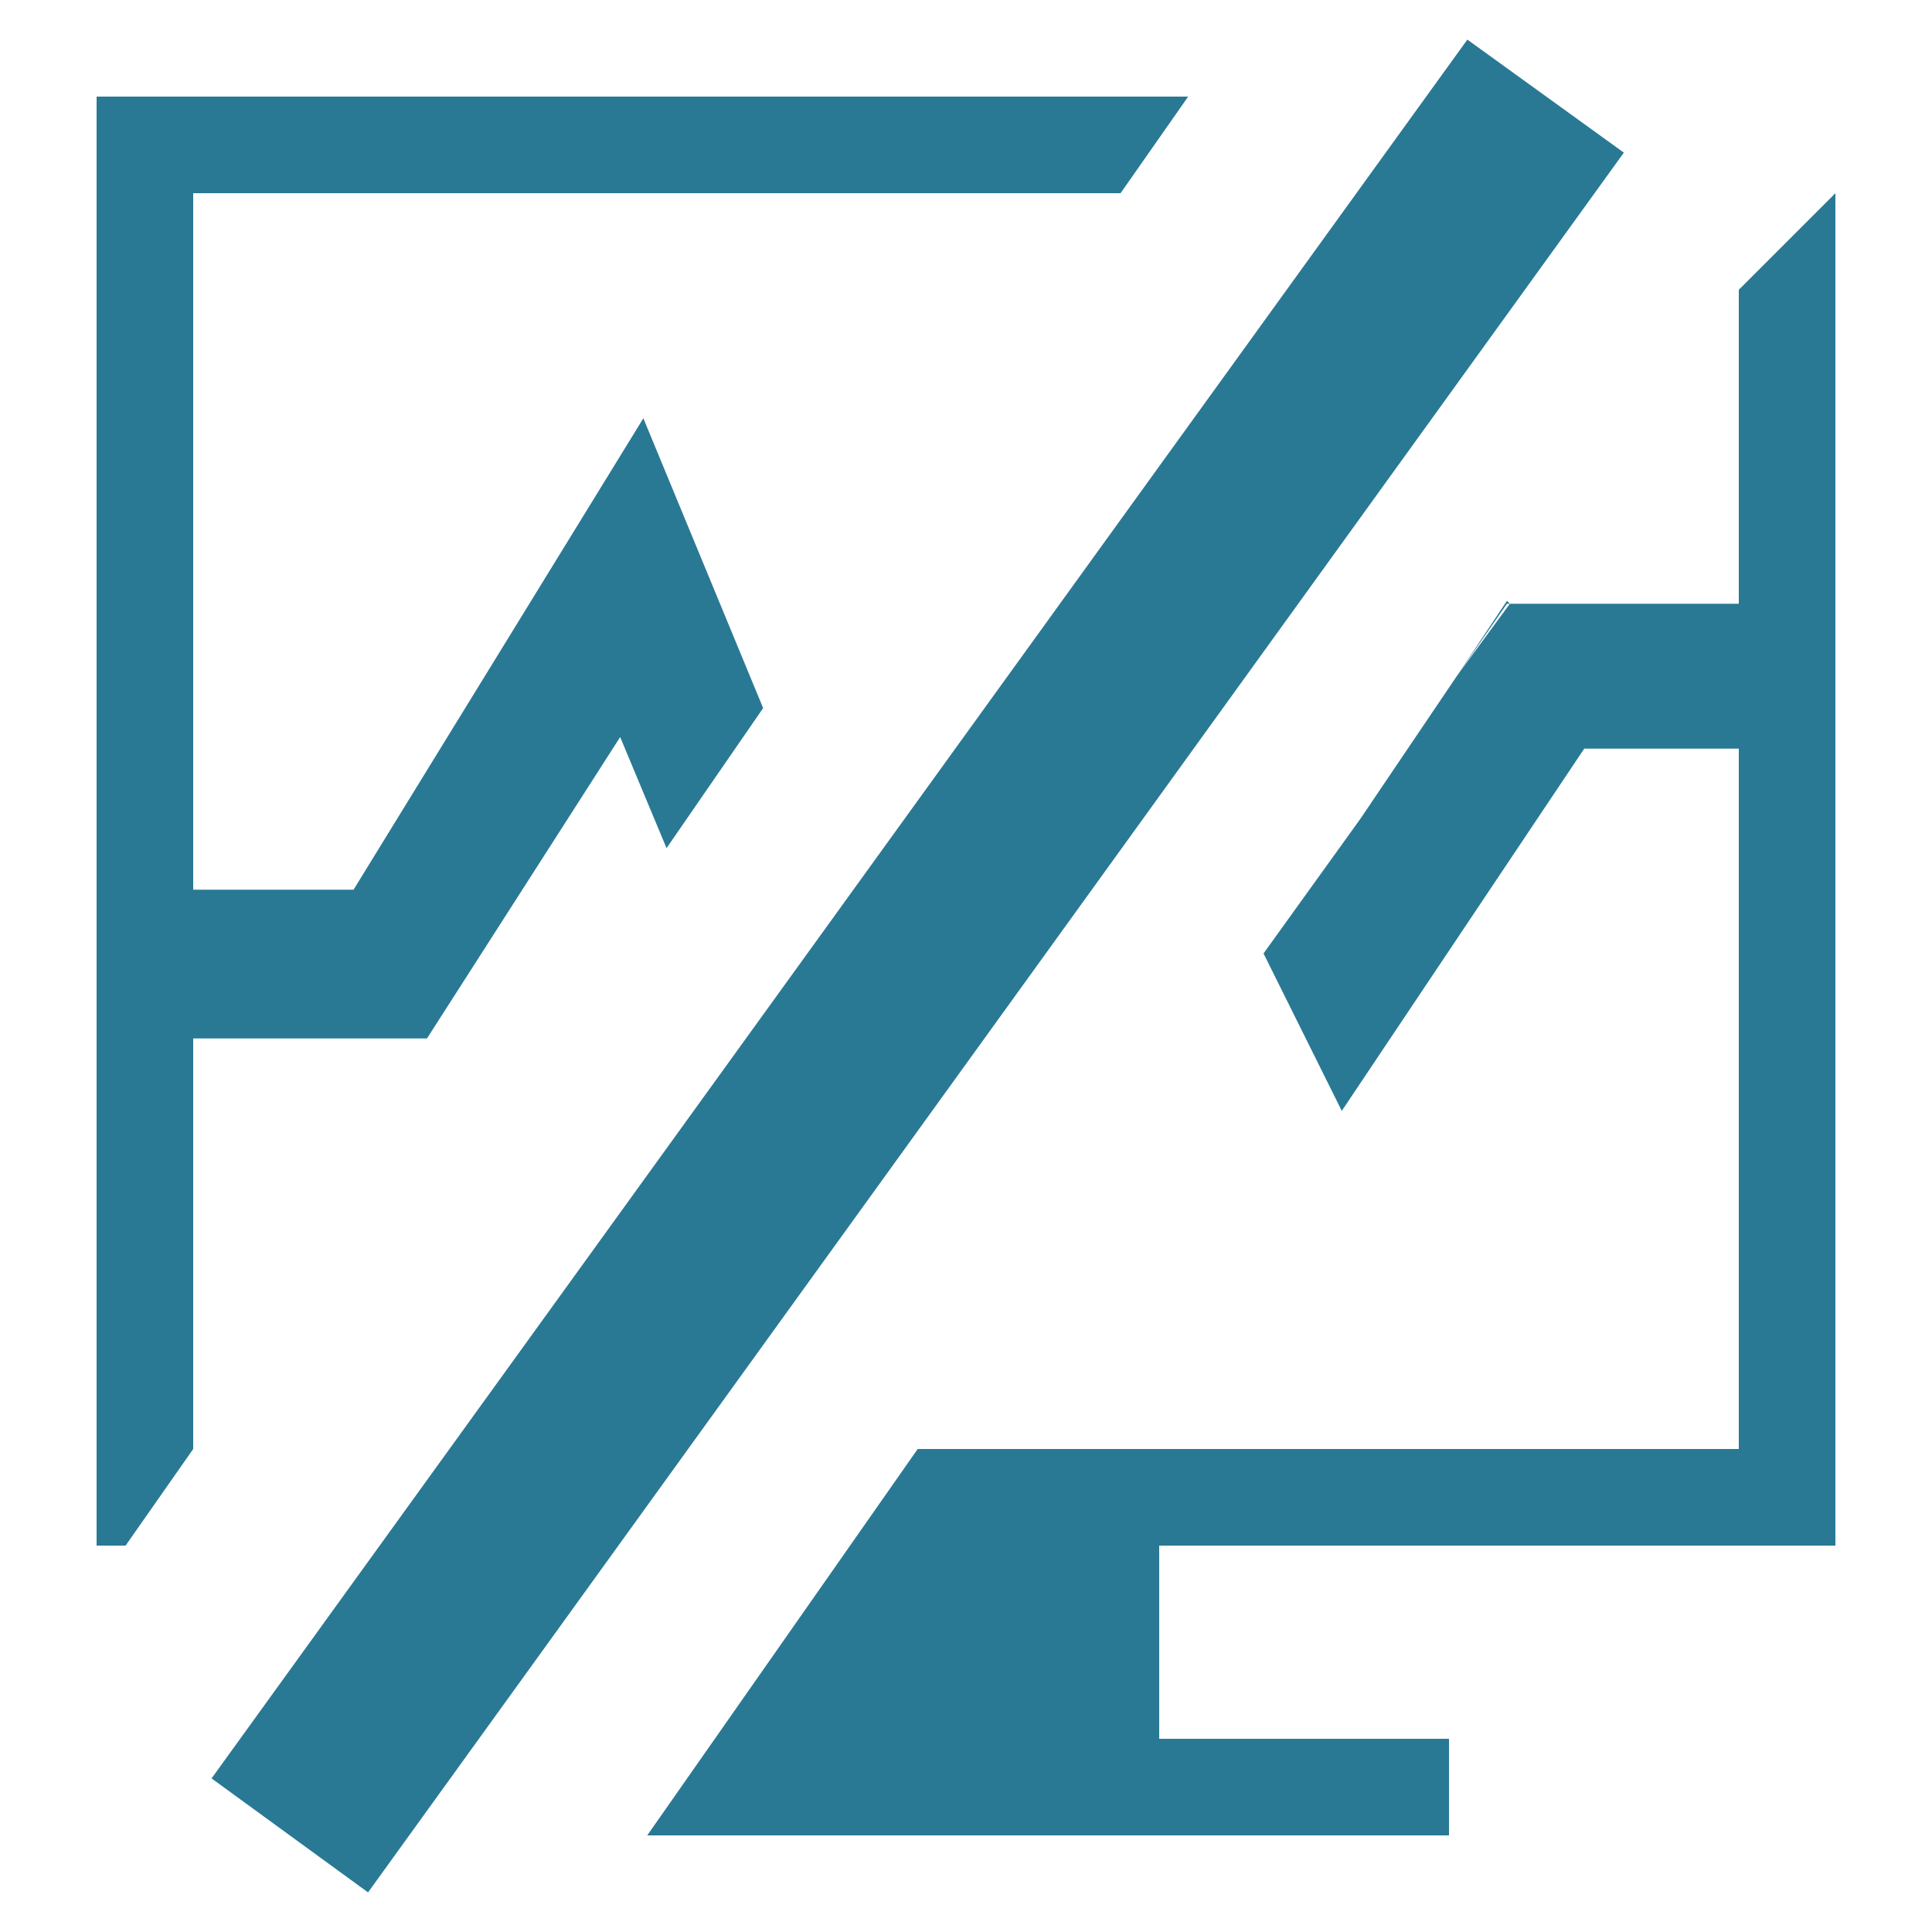 <svg xmlns="http://www.w3.org/2000/svg" width="20" height="20" viewBox="0 0 20 20"><defs><style>.xui-icon-fill-color-primary-blue{fill:#297994;}</style></defs><path class="xui-icon-fill-color-primary-blue" d="M11.6,2l.7-1H1V16h.3L2,15V10.75H4.42l2-3.12L6.9,8.78l1-1.45-1.24-3-3,4.88H2V2ZM19,16V2L18,3V6.25H15.6L15.08,7l-1,1.48h0l-1,1.39.81,1.63L16.4,7.75H18V15H9.5L6.7,19H15V18H12V16ZM15.63,6.25,15.08,7l.52-.78ZM3.81,19.59,2.19,18.41l13-18,1.62,1.17Z"/></svg>
